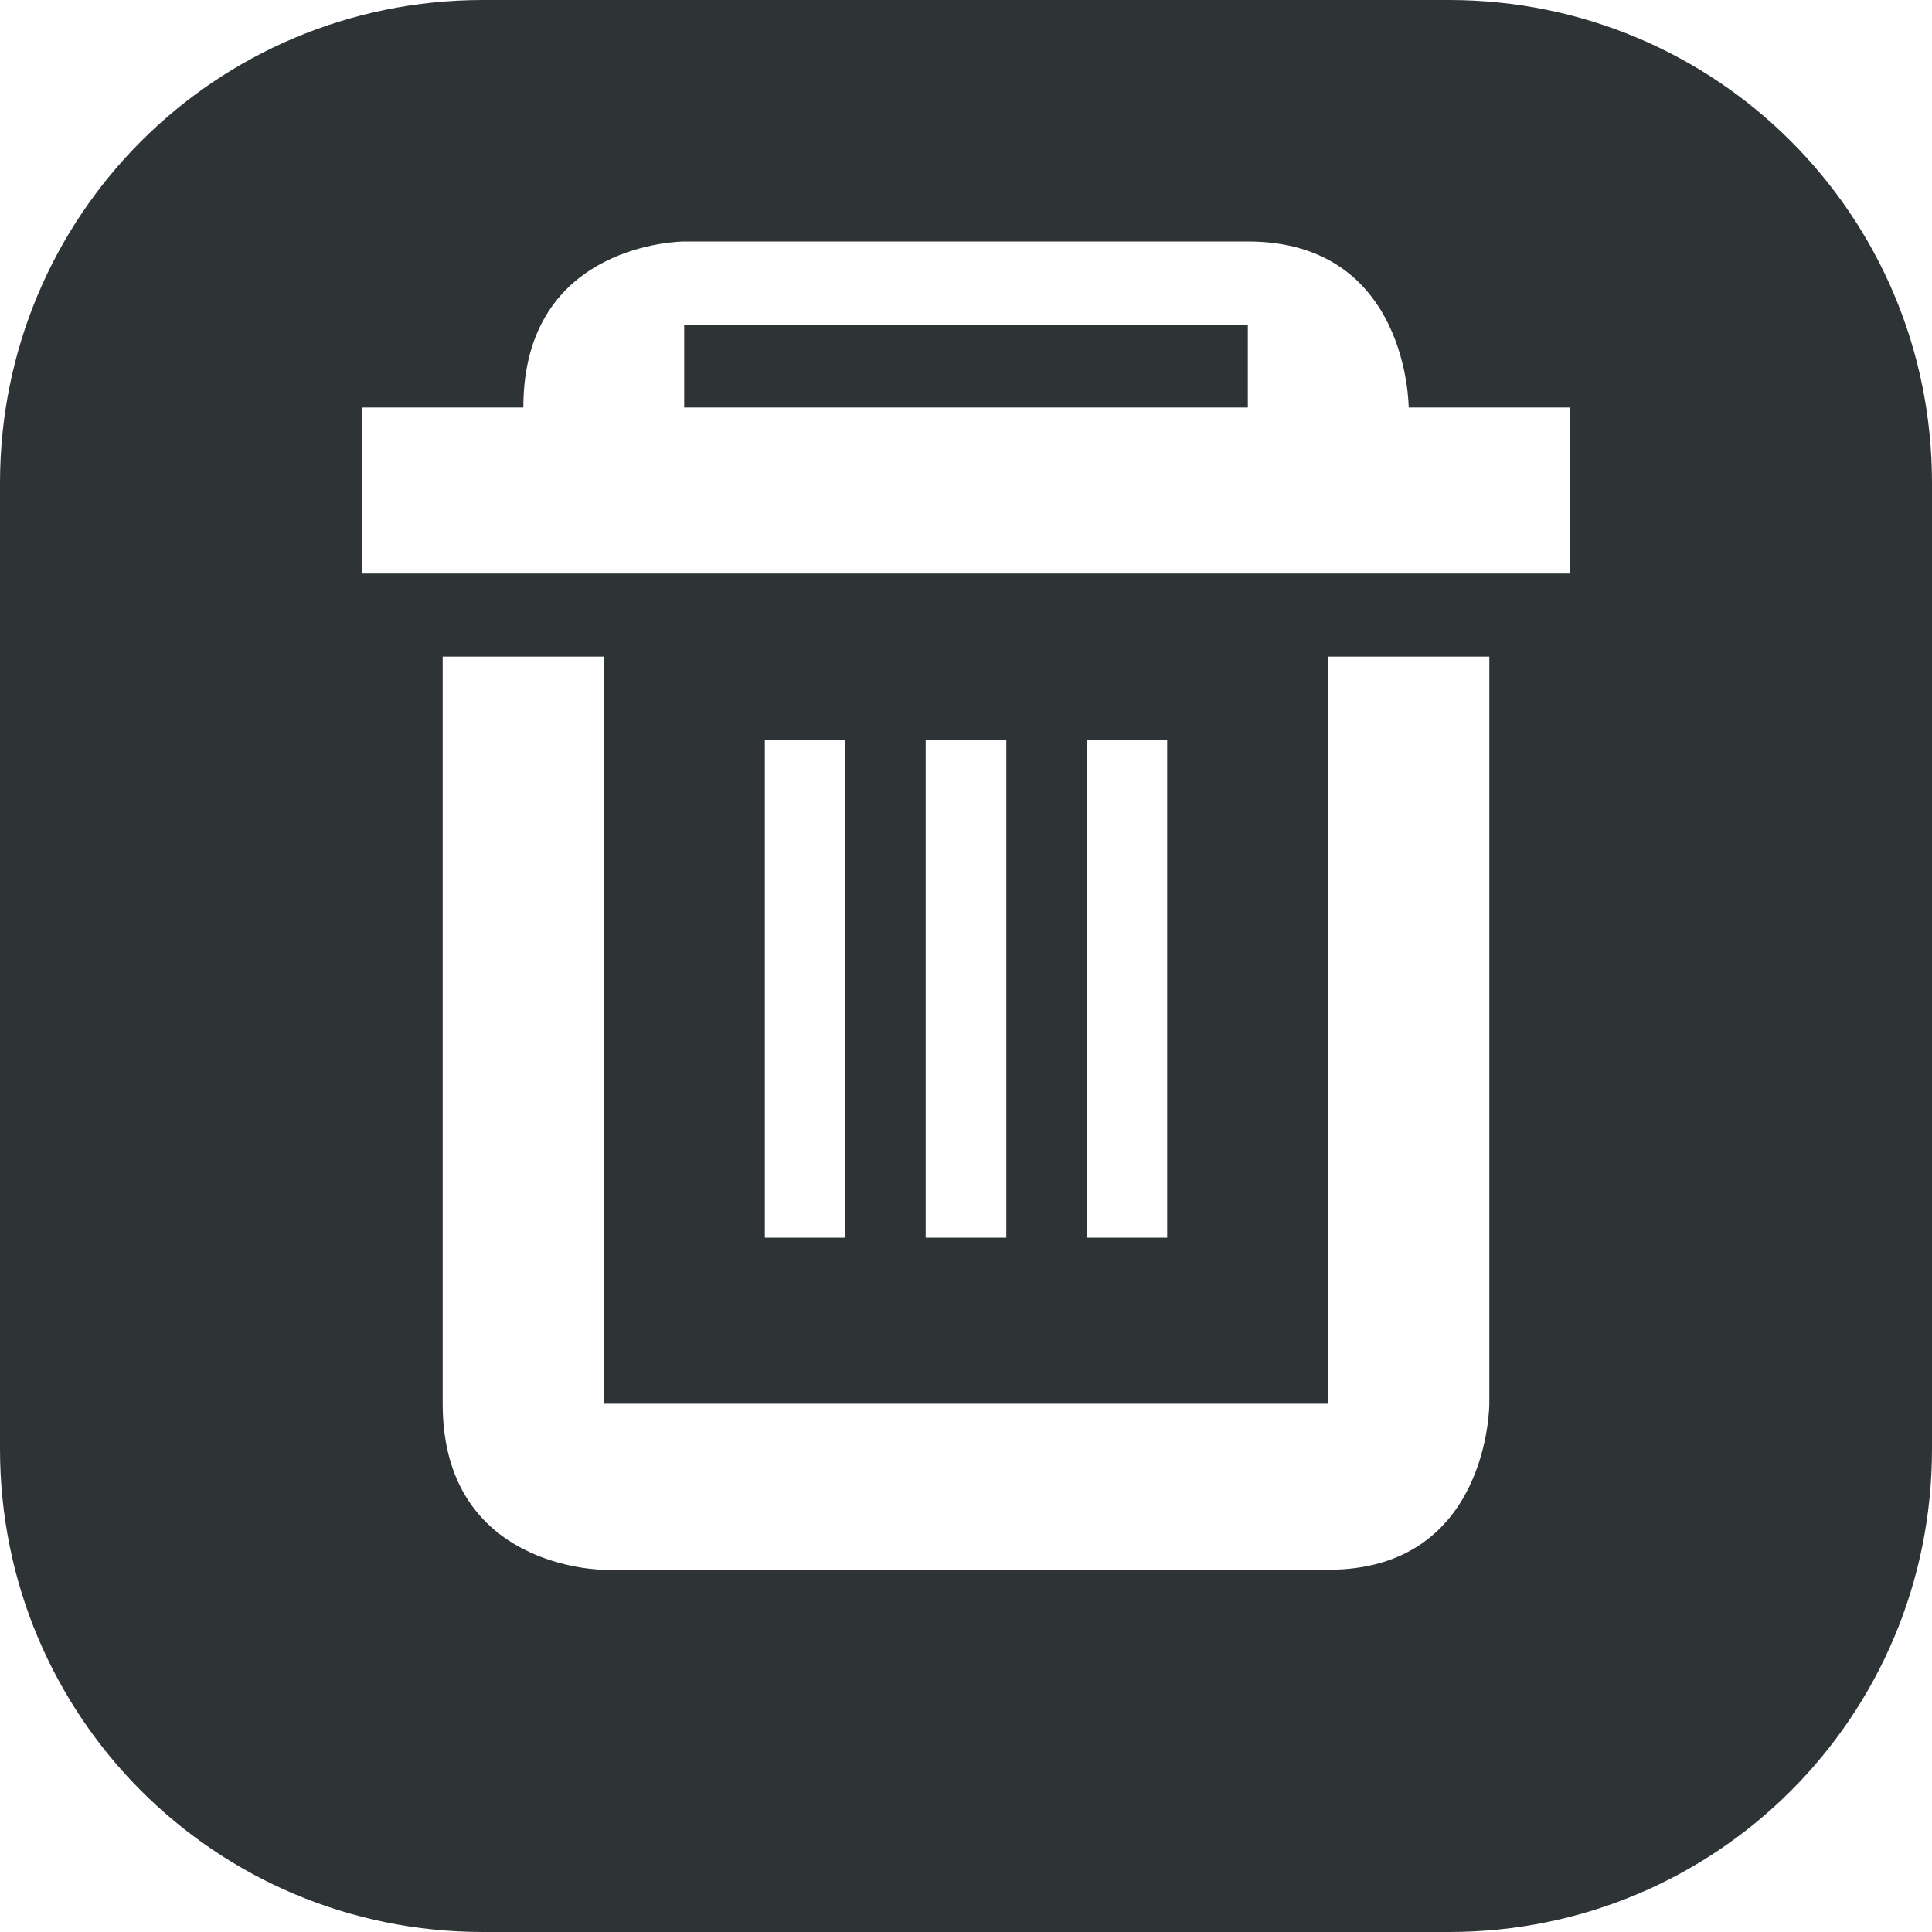 <svg xmlns="http://www.w3.org/2000/svg" width="16" height="16">
    <path d="M4 0C1.784 0 0 1.784 0 4v8c0 2.216 1.784 4 4 4h8c2.216 0 4-1.784 4-4V4c0-2.216-1.784-4-4-4zm1.666 2h4.668c1.333 0 1.332 1.375 1.332 1.375H13V4.75H3V3.375h1.334C4.334 2 5.666 2 5.666 2m0 .688v.687h4.668v-.687zm-2 2.75H5v6.187h6V5.438h1.334v6.187S12.334 13 11 13H5s-1.334 0-1.334-1.375zm2.668.687H7v4.125h-.666zm1.332 0h.668v4.125h-.668zm1.334 0h.666v4.125H9z" style="fill:#2e3436;fill-opacity:1;stroke-width:3.78"/>
</svg>

